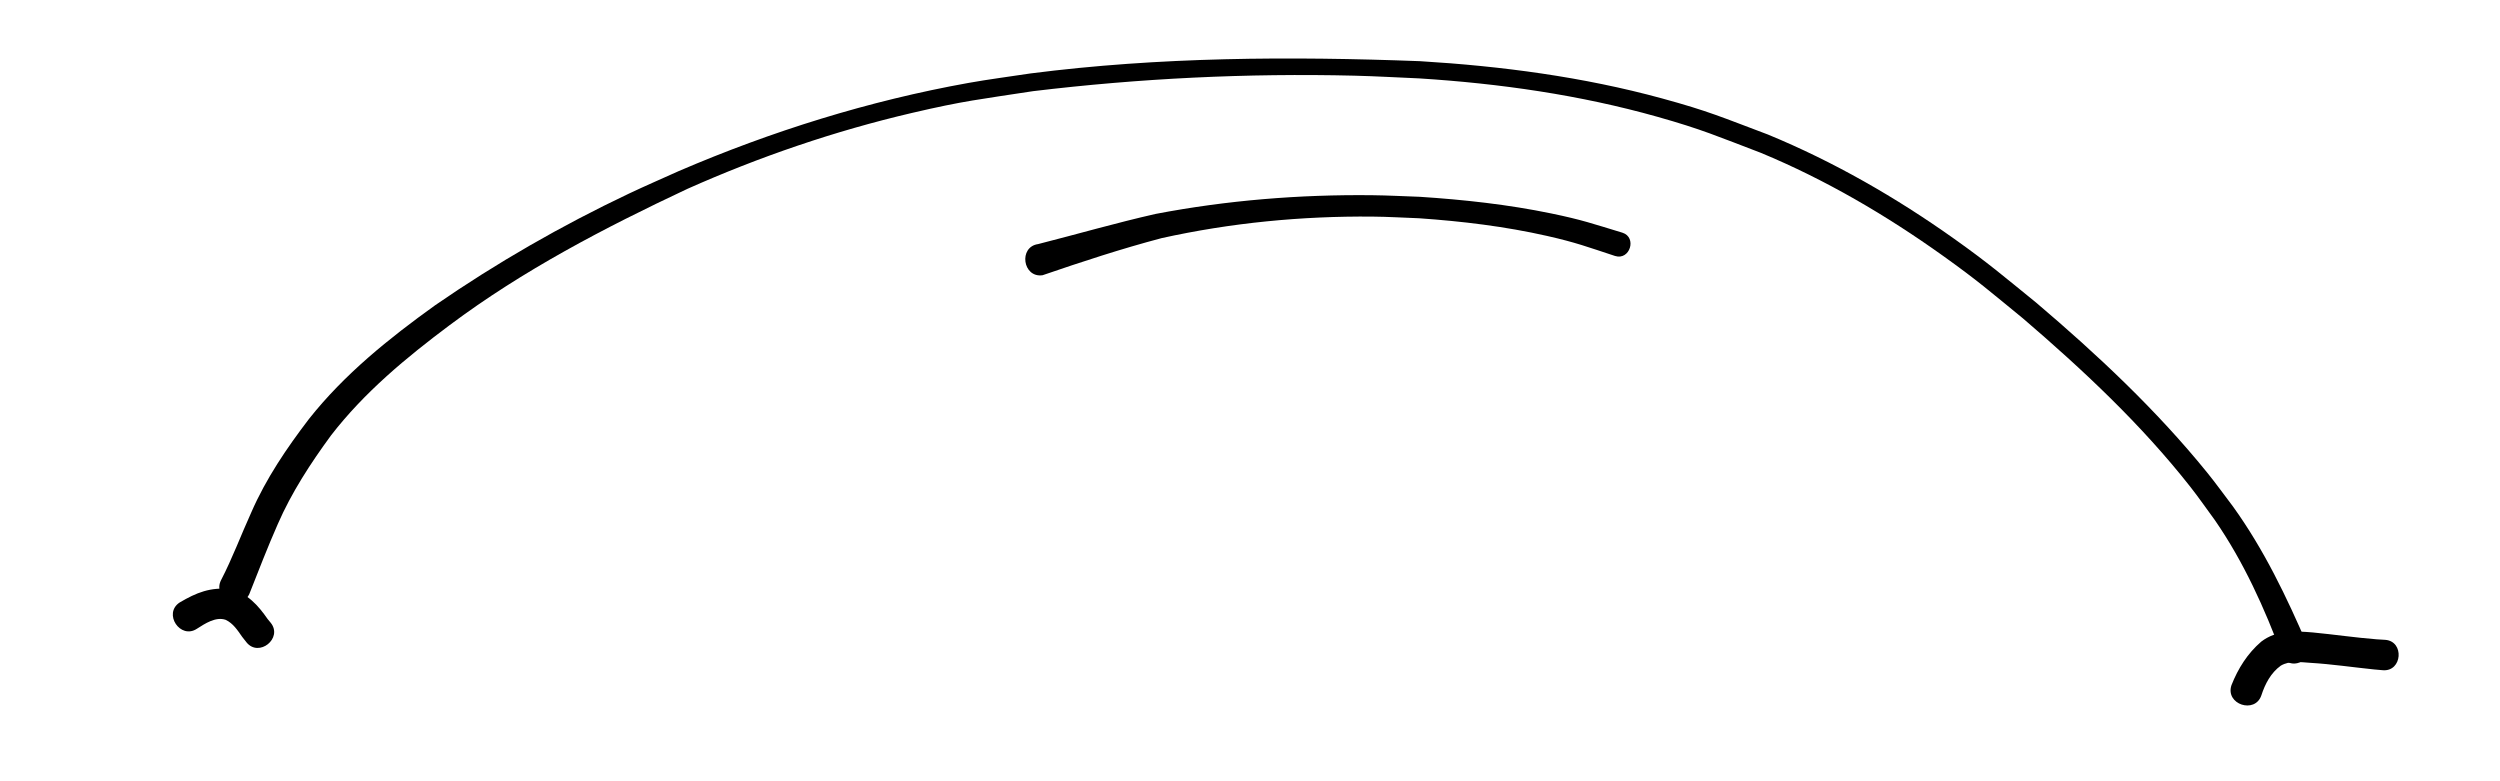 <?xml version="1.0" encoding="UTF-8" standalone="no"?>
<!-- Created with Inkscape (http://www.inkscape.org/) -->

<svg
   xmlns:dc="http://purl.org/dc/elements/1.1/"
   xmlns:cc="http://creativecommons.org/ns#"
   xmlns:rdf="http://www.w3.org/1999/02/22-rdf-syntax-ns#"
   xmlns:svg="http://www.w3.org/2000/svg"
   xmlns="http://www.w3.org/2000/svg"
   xmlns:sodipodi="http://sodipodi.sourceforge.net/DTD/sodipodi-0.dtd"
   xmlns:inkscape="http://www.inkscape.org/namespaces/inkscape"
   width="419.464"
   height="131.026"
   id="svg2"
   version="1.1"
   inkscape:version="0.48.4 r9939"
   sodipodi:docname="mouth2_happy.svg">
  <defs
     id="defs4" />
  <sodipodi:namedview
     id="base"
     pagecolor="#ffffff"
     bordercolor="#666666"
     borderopacity="1.0"
     inkscape:pageopacity="0.0"
     inkscape:pageshadow="2"
     inkscape:zoom="1.0990218"
     inkscape:cx="244.55841"
     inkscape:cy="10.20618"
     inkscape:document-units="px"
     inkscape:current-layer="layer1"
     showgrid="false"
     inkscape:window-width="1366"
     inkscape:window-height="705"
     inkscape:window-x="-8"
     inkscape:window-y="-8"
     inkscape:window-maximized="1"
     fit-margin-top="0"
     fit-margin-left="0"
     fit-margin-right="0"
     fit-margin-bottom="0"
     showguides="true"
     inkscape:guide-bbox="true">
    <inkscape:grid
       type="xygrid"
       id="grid3129"
       empspacing="5"
       visible="true"
       enabled="true"
       snapvisiblegridlinesonly="true"
       originx="-147.404px"
       originy="-784.334px" />
  </sodipodi:namedview>
  <g
     inkscape:label="Layer 1"
     inkscape:groupmode="layer"
     id="layer1"
     transform="translate(-147.404,-137.003)">
    <path
       style="fill:#000000;fill-opacity:1;fill-rule:nonzero;stroke:none"
       id="path3831"
       d="m 37.087,97.344 c 1.915,-3.695 3.362,-7.608 5.084,-11.394 2.464,-5.653 5.938,-10.765 9.664,-15.648 5.96,-7.527 13.422,-13.517 21.171,-19.081 10.309,-7.113 21.199,-13.37 32.517,-18.735 2.768,-1.312 5.583,-2.523 8.374,-3.785 15.581,-6.695 31.886,-11.787 48.589,-14.786 3.45,-0.619 6.93,-1.06 10.395,-1.591 21.679,-2.783 43.561,-2.884 65.364,-2.06 13.685,0.828 27.345,2.627 40.592,6.241 7.905,2.157 10.153,3.2 17.781,6.062 11.095,4.575 21.539,10.587 31.312,17.533 5.772,4.102 8.213,6.224 13.694,10.666 10.287,8.736 20.203,18.029 28.715,28.537 1.501,1.853 2.889,3.795 4.333,5.693 5.173,7.184 9.003,15.171 12.485,23.273 1.084,2.705 -3.166,4.408 -4.25,1.704 l 0,0 c -2.949,-7.941 -6.452,-15.695 -11.281,-22.696 -1.37,-1.861 -2.682,-3.766 -4.11,-5.582 C 359.29,71.23 349.527,62.085 339.447,53.443 333.84,48.864 331.927,47.152 326.016,42.929 316.472,36.111 306.301,30.15 295.455,25.647 c -7.253,-2.76 -9.864,-3.936 -17.371,-6.052 -13.022,-3.67 -26.47,-5.588 -39.954,-6.441 -3.623,-0.152 -7.244,-0.369 -10.869,-0.457 -18.001,-0.438 -36.05,0.448 -53.924,2.599 -8.899,1.37 -11.569,1.605 -20.334,3.655 -12.945,3.028 -25.581,7.348 -37.719,12.76 -13.879,6.525 -27.515,13.627 -39.838,22.841 -7.285,5.447 -14.322,11.271 -19.915,18.515 -3.422,4.673 -6.603,9.544 -8.925,14.87 -1.71,3.877 -3.232,7.831 -4.791,11.771 -1.505,3.01 -6.235,0.645 -4.73,-2.365 z"
       inkscape:connector-curvature="0"
       transform="translate(147.404,137.003)" />
    <path
       style="fill:#000000;fill-opacity:1;fill-rule:nonzero;stroke:none"
       id="path3879"
       d="m 174.18,40.954 c 6.576,-1.671 13.091,-3.562 19.72,-5.062 11.958,-2.287 24.168,-3.273 36.34,-3.139 2.661,0.029 5.319,0.177 7.979,0.266 7.391,0.484 14.785,1.289 22.045,2.791 5.228,1.081 6.95,1.719 11.954,3.232 2.487,0.783 1.256,4.69 -1.23,3.907 l 0,0 c -4.669,-1.531 -6.531,-2.257 -11.417,-3.364 -7.057,-1.599 -14.267,-2.463 -21.477,-2.964 -2.601,-0.093 -5.2,-0.256 -7.803,-0.279 -11.879,-0.106 -23.797,1.044 -35.396,3.615 -6.757,1.786 -13.365,3.958 -19.969,6.223 -3.326,0.475 -4.072,-4.75 -0.747,-5.226 z"
       inkscape:connector-curvature="0"
       transform="translate(147.404,137.003)" />
    <path
       style="fill:#000000;fill-opacity:1;fill-rule:nonzero;stroke:none"
       id="path3881"
       d="m 30.127,101.099 c 2.856,-1.687 5.168,-2.606 8.515,-2.27 2.842,0.696 4.666,2.733 6.264,5.038 0.174,0.211 0.348,0.422 0.522,0.633 2.08,2.594 -1.996,5.862 -4.076,3.268 l 0,0 c -0.243,-0.309 -0.485,-0.618 -0.728,-0.927 -0.764,-1.097 -1.505,-2.249 -2.755,-2.841 -1.667,-0.577 -3.478,0.633 -4.816,1.488 -2.793,1.862 -5.719,-2.527 -2.926,-4.389 z"
       inkscape:connector-curvature="0"
       transform="translate(147.404,137.003)" />
    <path
       style="fill:#000000;fill-opacity:1;fill-rule:nonzero;stroke:none"
       id="path3883"
       d="m 374.403,114.977 c 1.119,-2.83 2.695,-5.334 5.003,-7.322 2.589,-1.973 5.564,-1.792 8.627,-1.541 3.588,0.34 7.15,0.872 10.744,1.154 0.477,0.029 0.955,0.058 1.432,0.087 3.245,0.244 2.862,5.343 -0.383,5.099 l 0,0 c -0.502,-0.044 -1.004,-0.089 -1.507,-0.133 -3.552,-0.363 -7.09,-0.893 -10.654,-1.106 -1.693,-0.103 -3.442,-0.422 -4.979,0.47 -1.669,1.206 -2.626,3.037 -3.257,4.967 -1.066,3.198 -6.092,1.523 -5.026,-1.675 z"
       inkscape:connector-curvature="0"
       transform="translate(147.404,137.003)" />
  </g>
</svg>

